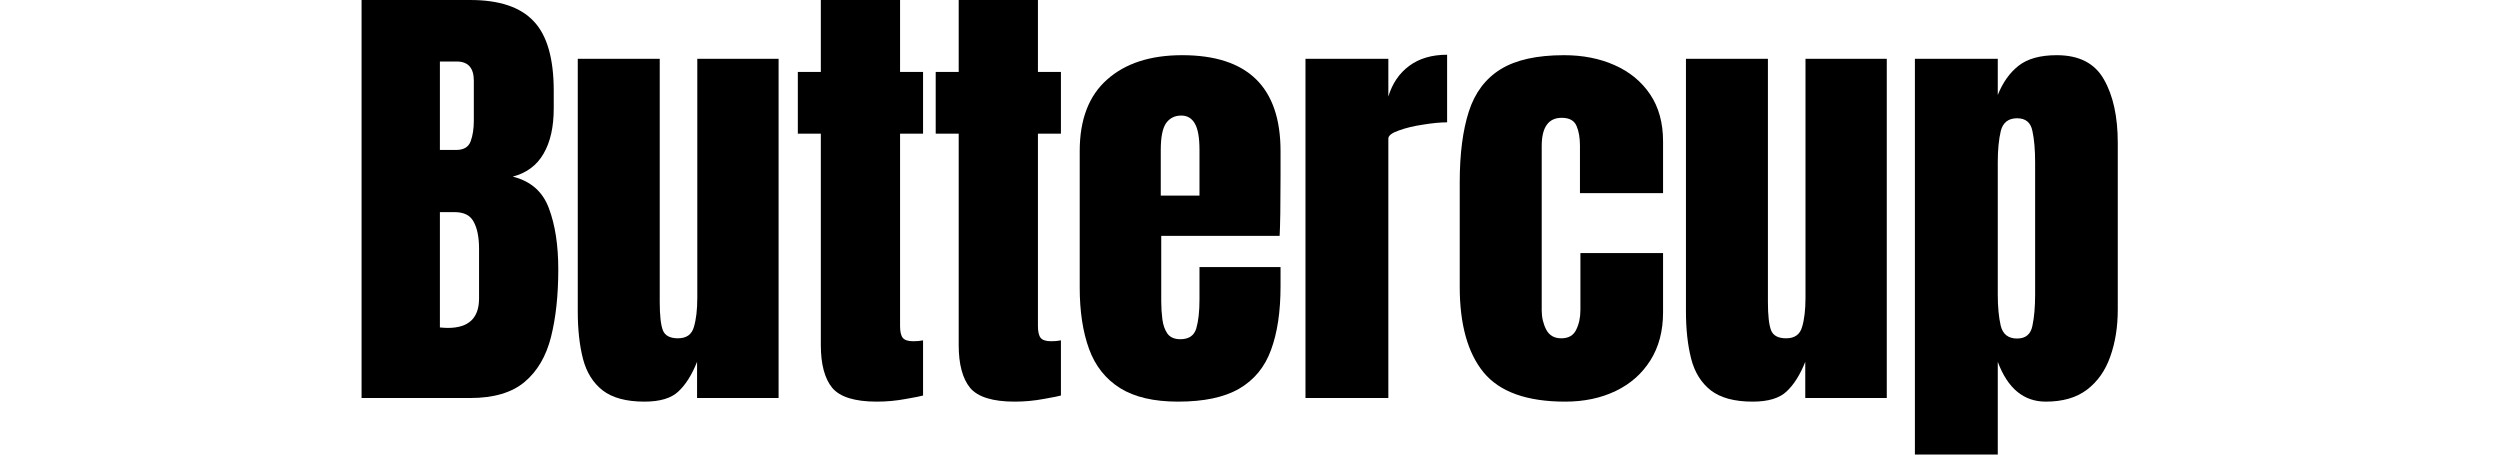 <?xml version="1.0" encoding="UTF-8" standalone="no"?><svg width='121' height='22' viewBox='0 0 121 22' fill='none' xmlns='http://www.w3.org/2000/svg'>
<path d='M17.5 19.264V0H22.757C24.167 0 25.192 0.343 25.831 1.029C26.478 1.707 26.801 2.831 26.801 4.4V5.243C26.801 6.148 26.636 6.881 26.305 7.443C25.982 8.005 25.486 8.373 24.817 8.548C25.692 8.767 26.276 9.282 26.57 10.091C26.871 10.894 27.021 11.876 27.021 13.036C27.021 14.284 26.904 15.374 26.669 16.308C26.434 17.242 26.008 17.968 25.39 18.487C24.773 19.005 23.895 19.264 22.757 19.264H17.5ZM21.291 7.257H22.084C22.444 7.257 22.676 7.118 22.779 6.841C22.881 6.564 22.933 6.232 22.933 5.845V3.907C22.933 3.287 22.657 2.977 22.106 2.977H21.291V7.257ZM21.677 15.871C22.683 15.871 23.186 15.396 23.186 14.448V12.04C23.186 11.492 23.102 11.062 22.933 10.748C22.771 10.427 22.463 10.267 22.007 10.267H21.291V15.849C21.453 15.863 21.581 15.871 21.677 15.871Z' fill='black'/>
<path d='M31.193 19.439C30.311 19.439 29.635 19.256 29.165 18.892C28.702 18.527 28.386 18.02 28.217 17.37C28.048 16.713 27.964 15.947 27.964 15.072V2.846H31.931V14.612C31.931 15.269 31.983 15.728 32.085 15.991C32.188 16.246 32.431 16.374 32.813 16.374C33.224 16.374 33.481 16.192 33.584 15.827C33.694 15.462 33.749 14.991 33.749 14.415V2.846H37.684V19.264H33.738V17.512C33.489 18.14 33.187 18.618 32.835 18.946C32.489 19.275 31.942 19.439 31.193 19.439Z' fill='black'/>
<path d='M42.439 19.439C41.374 19.439 40.654 19.216 40.279 18.771C39.912 18.319 39.728 17.629 39.728 16.703V6.469H38.615V3.481H39.728V0H43.563V3.481H44.676V6.469H43.563V15.783C43.563 16.053 43.607 16.243 43.695 16.352C43.783 16.462 43.952 16.516 44.202 16.516C44.379 16.516 44.536 16.502 44.676 16.473V19.143C44.588 19.172 44.312 19.227 43.85 19.308C43.387 19.395 42.916 19.439 42.439 19.439Z' fill='black'/>
<path d='M49.112 19.439C48.047 19.439 47.327 19.216 46.952 18.771C46.585 18.319 46.401 17.629 46.401 16.703V6.469H45.288V3.481H46.401V0H50.236V3.481H51.349V6.469H50.236V15.783C50.236 16.053 50.28 16.243 50.368 16.352C50.456 16.462 50.625 16.516 50.875 16.516C51.051 16.516 51.209 16.502 51.349 16.473V19.143C51.261 19.172 50.985 19.227 50.523 19.308C50.06 19.395 49.589 19.439 49.112 19.439Z' fill='black'/>
<path d='M57.019 19.439C55.844 19.439 54.907 19.22 54.209 18.782C53.511 18.344 53.011 17.713 52.71 16.889C52.409 16.064 52.258 15.072 52.258 13.911V7.311C52.258 5.786 52.699 4.633 53.581 3.853C54.462 3.065 55.675 2.671 57.217 2.671C60.391 2.671 61.978 4.218 61.978 7.311V8.504C61.978 9.949 61.963 10.92 61.934 11.416H56.204V14.59C56.204 14.882 56.222 15.17 56.259 15.455C56.295 15.732 56.376 15.962 56.501 16.144C56.633 16.327 56.843 16.418 57.129 16.418C57.541 16.418 57.798 16.243 57.901 15.893C58.004 15.535 58.055 15.072 58.055 14.502V12.926H61.978V13.857C61.978 15.083 61.824 16.111 61.515 16.943C61.214 17.768 60.7 18.392 59.972 18.815C59.252 19.231 58.268 19.439 57.019 19.439ZM56.181 9.468H58.055V7.257C58.055 6.666 57.981 6.242 57.834 5.987C57.688 5.724 57.467 5.593 57.173 5.593C56.857 5.593 56.611 5.717 56.435 5.965C56.266 6.213 56.181 6.644 56.181 7.257V9.468Z' fill='black'/>
<path d='M63.185 19.264V2.846H67.196V4.674C67.387 4.039 67.725 3.543 68.21 3.185C68.695 2.828 69.305 2.649 70.04 2.649V5.921C69.716 5.921 69.331 5.958 68.882 6.031C68.434 6.097 68.041 6.191 67.703 6.315C67.365 6.432 67.196 6.564 67.196 6.709V19.264H63.185Z' fill='black'/>
<path d='M75.754 19.439C73.902 19.439 72.587 18.968 71.808 18.027C71.037 17.086 70.651 15.703 70.651 13.879V8.822C70.651 7.45 70.798 6.308 71.092 5.396C71.386 4.484 71.9 3.802 72.635 3.349C73.37 2.897 74.391 2.671 75.699 2.671C76.61 2.671 77.425 2.831 78.145 3.152C78.872 3.473 79.445 3.944 79.864 4.564C80.283 5.184 80.492 5.943 80.492 6.841V9.347H76.47V7.049C76.47 6.669 76.415 6.352 76.305 6.097C76.195 5.834 75.956 5.702 75.588 5.702C74.942 5.702 74.619 6.159 74.619 7.071V15.028C74.619 15.364 74.692 15.674 74.839 15.958C74.986 16.235 75.228 16.374 75.566 16.374C75.912 16.374 76.15 16.239 76.283 15.969C76.422 15.692 76.492 15.371 76.492 15.006V12.248H80.492V15.115C80.492 16.02 80.287 16.797 79.875 17.447C79.471 18.089 78.913 18.581 78.2 18.924C77.487 19.267 76.672 19.439 75.754 19.439Z' fill='black'/>
<path d='M84.829 19.439C83.947 19.439 83.272 19.256 82.801 18.892C82.338 18.527 82.022 18.02 81.854 17.37C81.685 16.713 81.6 15.947 81.6 15.072V2.846H85.567V14.612C85.567 15.269 85.619 15.728 85.722 15.991C85.825 16.246 86.067 16.374 86.449 16.374C86.86 16.374 87.118 16.192 87.22 15.827C87.331 15.462 87.386 14.991 87.386 14.415V2.846H91.32V19.264H87.375V17.512C87.125 18.14 86.824 18.618 86.471 18.946C86.126 19.275 85.578 19.439 84.829 19.439Z' fill='black'/>
<path d='M92.681 22V2.846H96.692V4.597C96.935 3.991 97.269 3.521 97.695 3.185C98.129 2.842 98.746 2.671 99.547 2.671C100.627 2.671 101.387 3.061 101.828 3.842C102.276 4.623 102.5 5.644 102.5 6.906V14.984C102.5 15.823 102.379 16.582 102.136 17.261C101.901 17.932 101.527 18.465 101.012 18.859C100.505 19.245 99.841 19.439 99.018 19.439C97.945 19.439 97.17 18.797 96.692 17.512V22H92.681ZM97.629 16.385C98.04 16.385 98.287 16.181 98.368 15.772C98.456 15.364 98.5 14.86 98.5 14.262V7.848C98.5 7.242 98.456 6.739 98.368 6.337C98.287 5.929 98.04 5.724 97.629 5.724C97.203 5.724 96.939 5.932 96.836 6.348C96.74 6.757 96.692 7.257 96.692 7.848V14.262C96.692 14.853 96.74 15.356 96.836 15.772C96.939 16.181 97.203 16.385 97.629 16.385Z' fill='black'/>
</svg>
